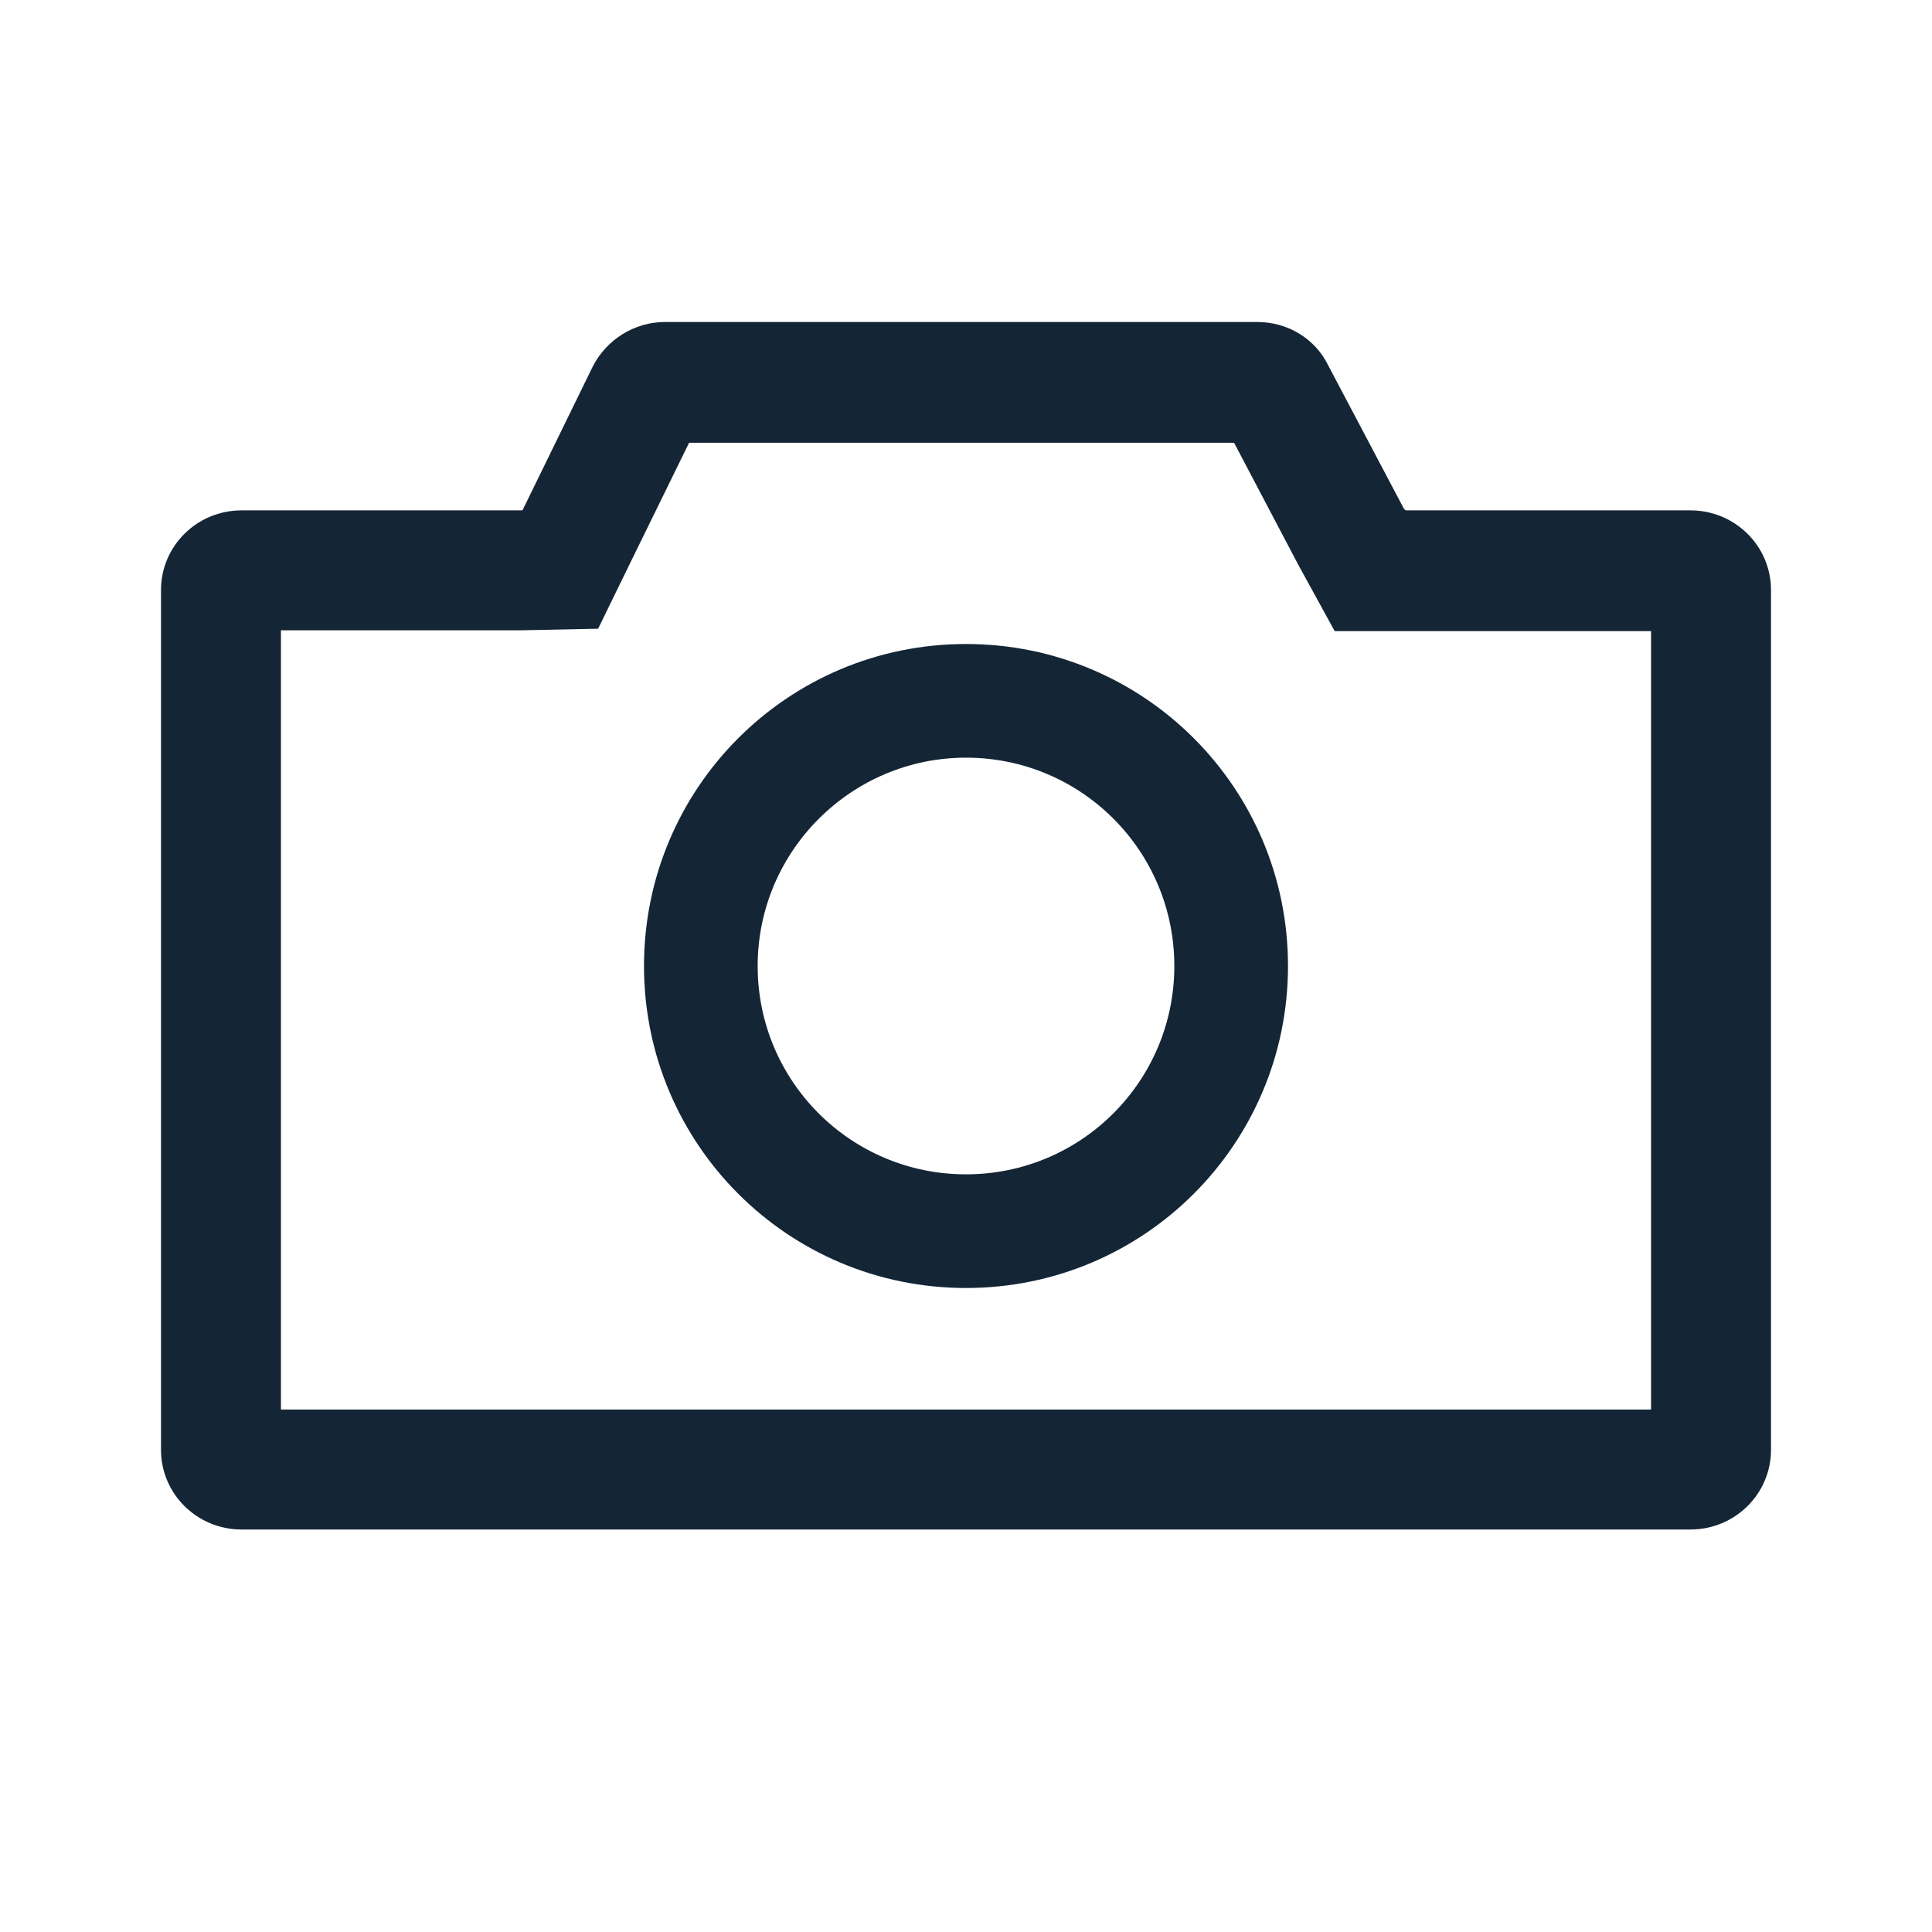 <svg width="24" height="24" viewBox="0 0 24 24" fill="none" xmlns="http://www.w3.org/2000/svg">
<path d="M15.33 5.5L16.13 7.02L16.58 7.84H20.51V17.51H3.49V7.83H6.47L7.43 7.81L7.84 6.97L8.56 5.5H15.33ZM15.62 4H8.26C7.88 4 7.53 4.22 7.36 4.56L6.5 6.32C6.5 6.33 6.49 6.34 6.48 6.34H3C2.45 6.34 2 6.78 2 7.33L2 18.01C2 18.56 2.45 19 3 19H21C21.55 19 22 18.56 22 18.01V7.33C22 6.78 21.55 6.34 21 6.34H17.47C17.46 6.34 17.45 6.33 17.44 6.32L16.5 4.54C16.34 4.21 16 4 15.62 4Z" fill="#001325" fill-opacity="0.92"/>
<path d="M12 9.412C13.431 9.412 14.588 10.569 14.588 12C14.588 13.431 13.431 14.588 12 14.588C10.569 14.588 9.412 13.431 9.412 12C9.412 10.569 10.579 9.412 12 9.412ZM12 8C9.788 8 8 9.788 8 12C8 14.212 9.788 16 12 16C14.212 16 16 14.212 16 12C16 9.788 14.212 8 12 8Z" fill="#001325" fill-opacity="0.92"/>
</svg>
